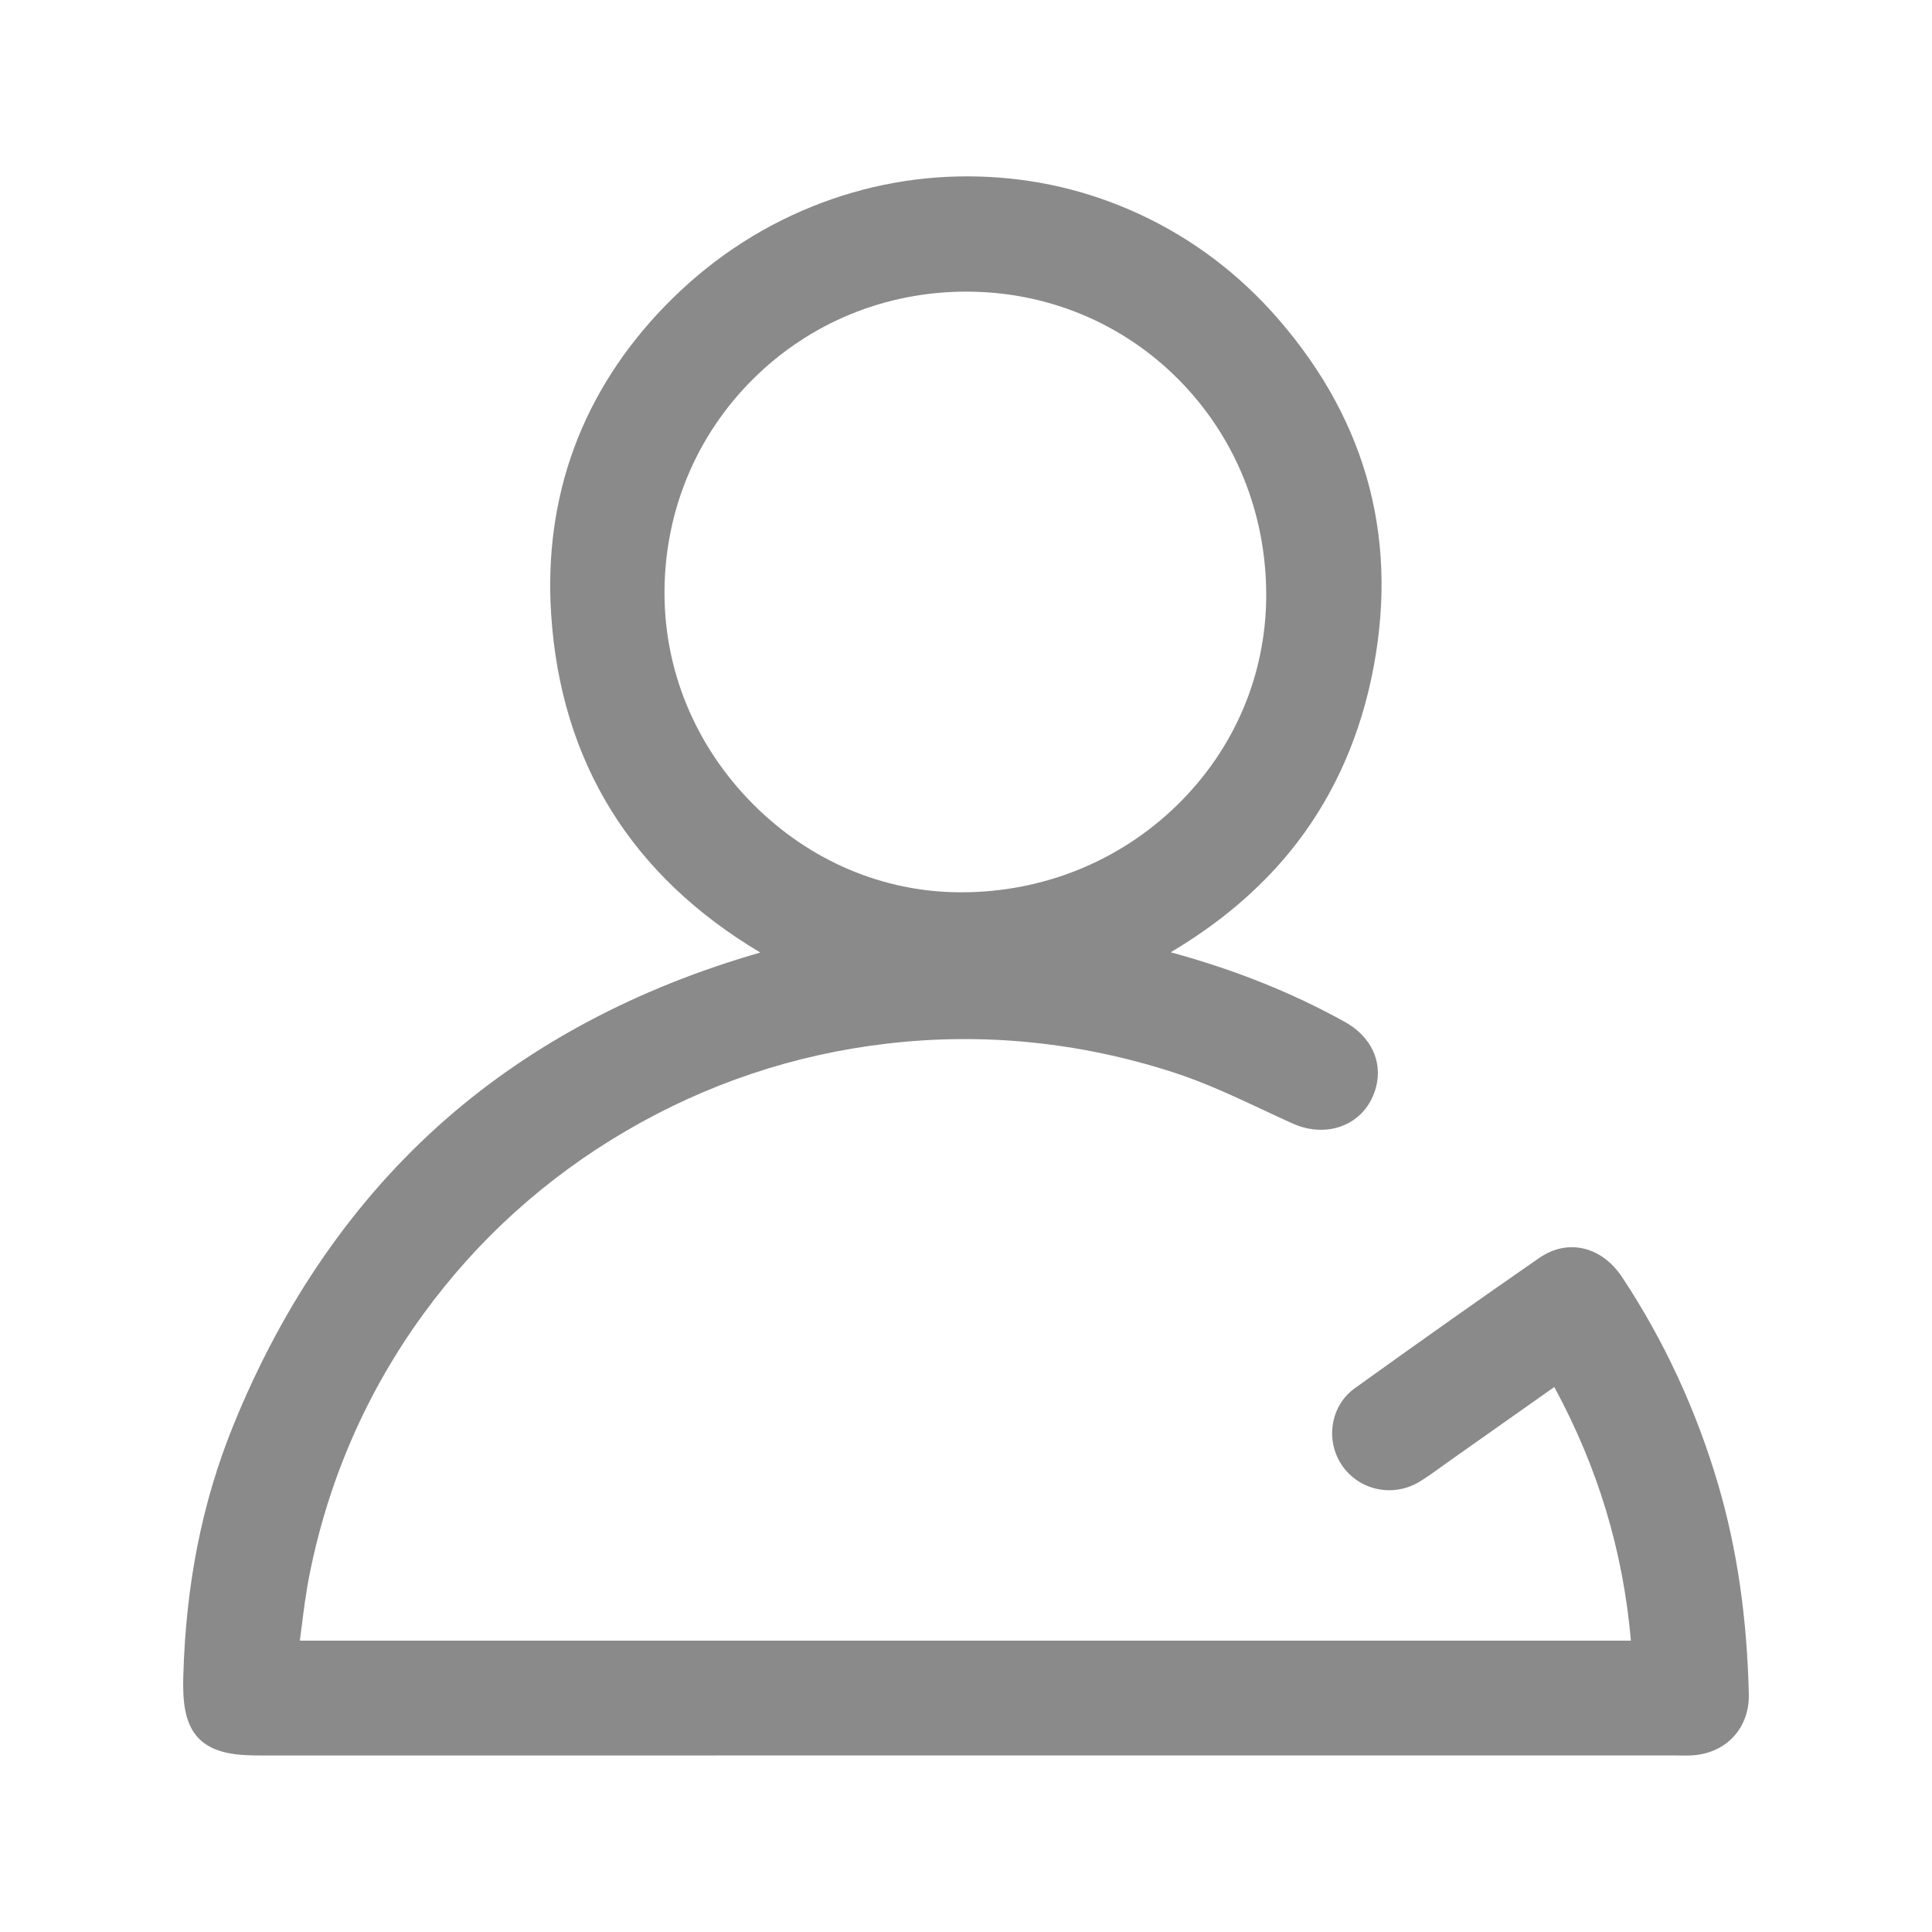 <?xml version="1.0" standalone="no"?><!DOCTYPE svg PUBLIC "-//W3C//DTD SVG 1.1//EN" "http://www.w3.org/Graphics/SVG/1.1/DTD/svg11.dtd"><svg class="icon" width="30px" height="30.00px" viewBox="0 0 1024 1024" version="1.1" xmlns="http://www.w3.org/2000/svg"><path fill="#8a8a8a" d="M926.91 897.95c-0.96-40.78-6.27-77.1-16.21-111-11.55-39.4-28.69-76.42-50.95-110.03-5.5-8.32-13.11-13.77-21.4-15.36-7.7-1.48-15.51 0.32-22.58 5.22-31.23 21.63-63.21 44.23-97.78 69.07-12.67 9.1-15.74 27.32-6.84 40.62 8.91 13.32 26.81 17.34 40.76 9.13 4.03-2.37 7.74-5.07 11.33-7.67 1.3-0.95 2.62-1.9 3.93-2.83 14.6-10.29 29.2-20.59 44.03-31.06l12.6-8.89c23.12 42.65 36.45 86.79 40.61 134.42H158.94c0.25-1.92 0.49-3.84 0.73-5.73 1.29-10.22 2.5-19.88 4.41-29.42 10.05-50.28 30.28-96.61 60.12-137.69 28.77-39.6 64.91-72.3 107.44-97.21 42.82-25.07 89.43-40.68 138.54-46.39 51.18-5.97 102.42-0.77 152.27 15.42 16.07 5.22 31.98 12.67 47.38 19.87 4.95 2.32 10.09 4.72 15.17 7.01 9.63 4.37 20.04 4.51 28.56 0.4 7.93-3.82 13.56-10.89 15.84-19.92 3.42-13.55-2.91-26.67-16.54-34.24-27.98-15.53-58.36-27.7-92.37-36.94 25.38-15.03 46.61-32.95 63.28-53.4 21.11-25.91 35.58-56.72 43.02-91.55 15.23-71.42-1.39-135.63-49.4-190.83-20.6-23.69-45.21-42.3-73.13-55.28-26.91-12.53-55.68-19.29-85.48-20.11-30.3-0.84-59.98 4.5-88.22 15.87-29.27 11.78-55.51 29.5-78.01 52.65-21.89 22.52-38.12 47.85-48.25 75.28-10.13 27.45-14.23 57.2-12.17 88.41 5.17 78.15 42.43 138.33 110.85 179.1-65.1 18.68-121.26 48.5-167.07 88.69-47.97 42.1-85.76 96.64-112.32 162.11-16.42 40.46-25.07 83.85-26.44 132.66-0.34 12.44 0.4 25.05 8.18 33.05 7.74 7.96 19.94 9.06 31.97 9.06l750.73-0.01c0.81 0 1.62 0.02 2.43 0.03 0.88 0.01 1.78 0.03 2.68 0.03 1.45 0 2.94-0.04 4.47-0.16 17.68-1.41 29.72-14.73 29.3-32.38zM398.97 426.04c-30.44-30.67-47.05-70.76-46.77-112.9 0.28-42.65 16.99-82.54 47.05-112.35 30.06-29.81 70.14-46.22 112.87-46.22h0.01c42.88 0 82.91 16.61 112.73 46.77 29.85 30.17 46.27 70.7 46.26 114.1-0.01 42.09-16.81 81.64-47.3 111.36-30.52 29.77-71.13 46.15-114.37 46.14h-0.09c-41.16 0-80.38-16.66-110.39-46.9z" /></svg>
